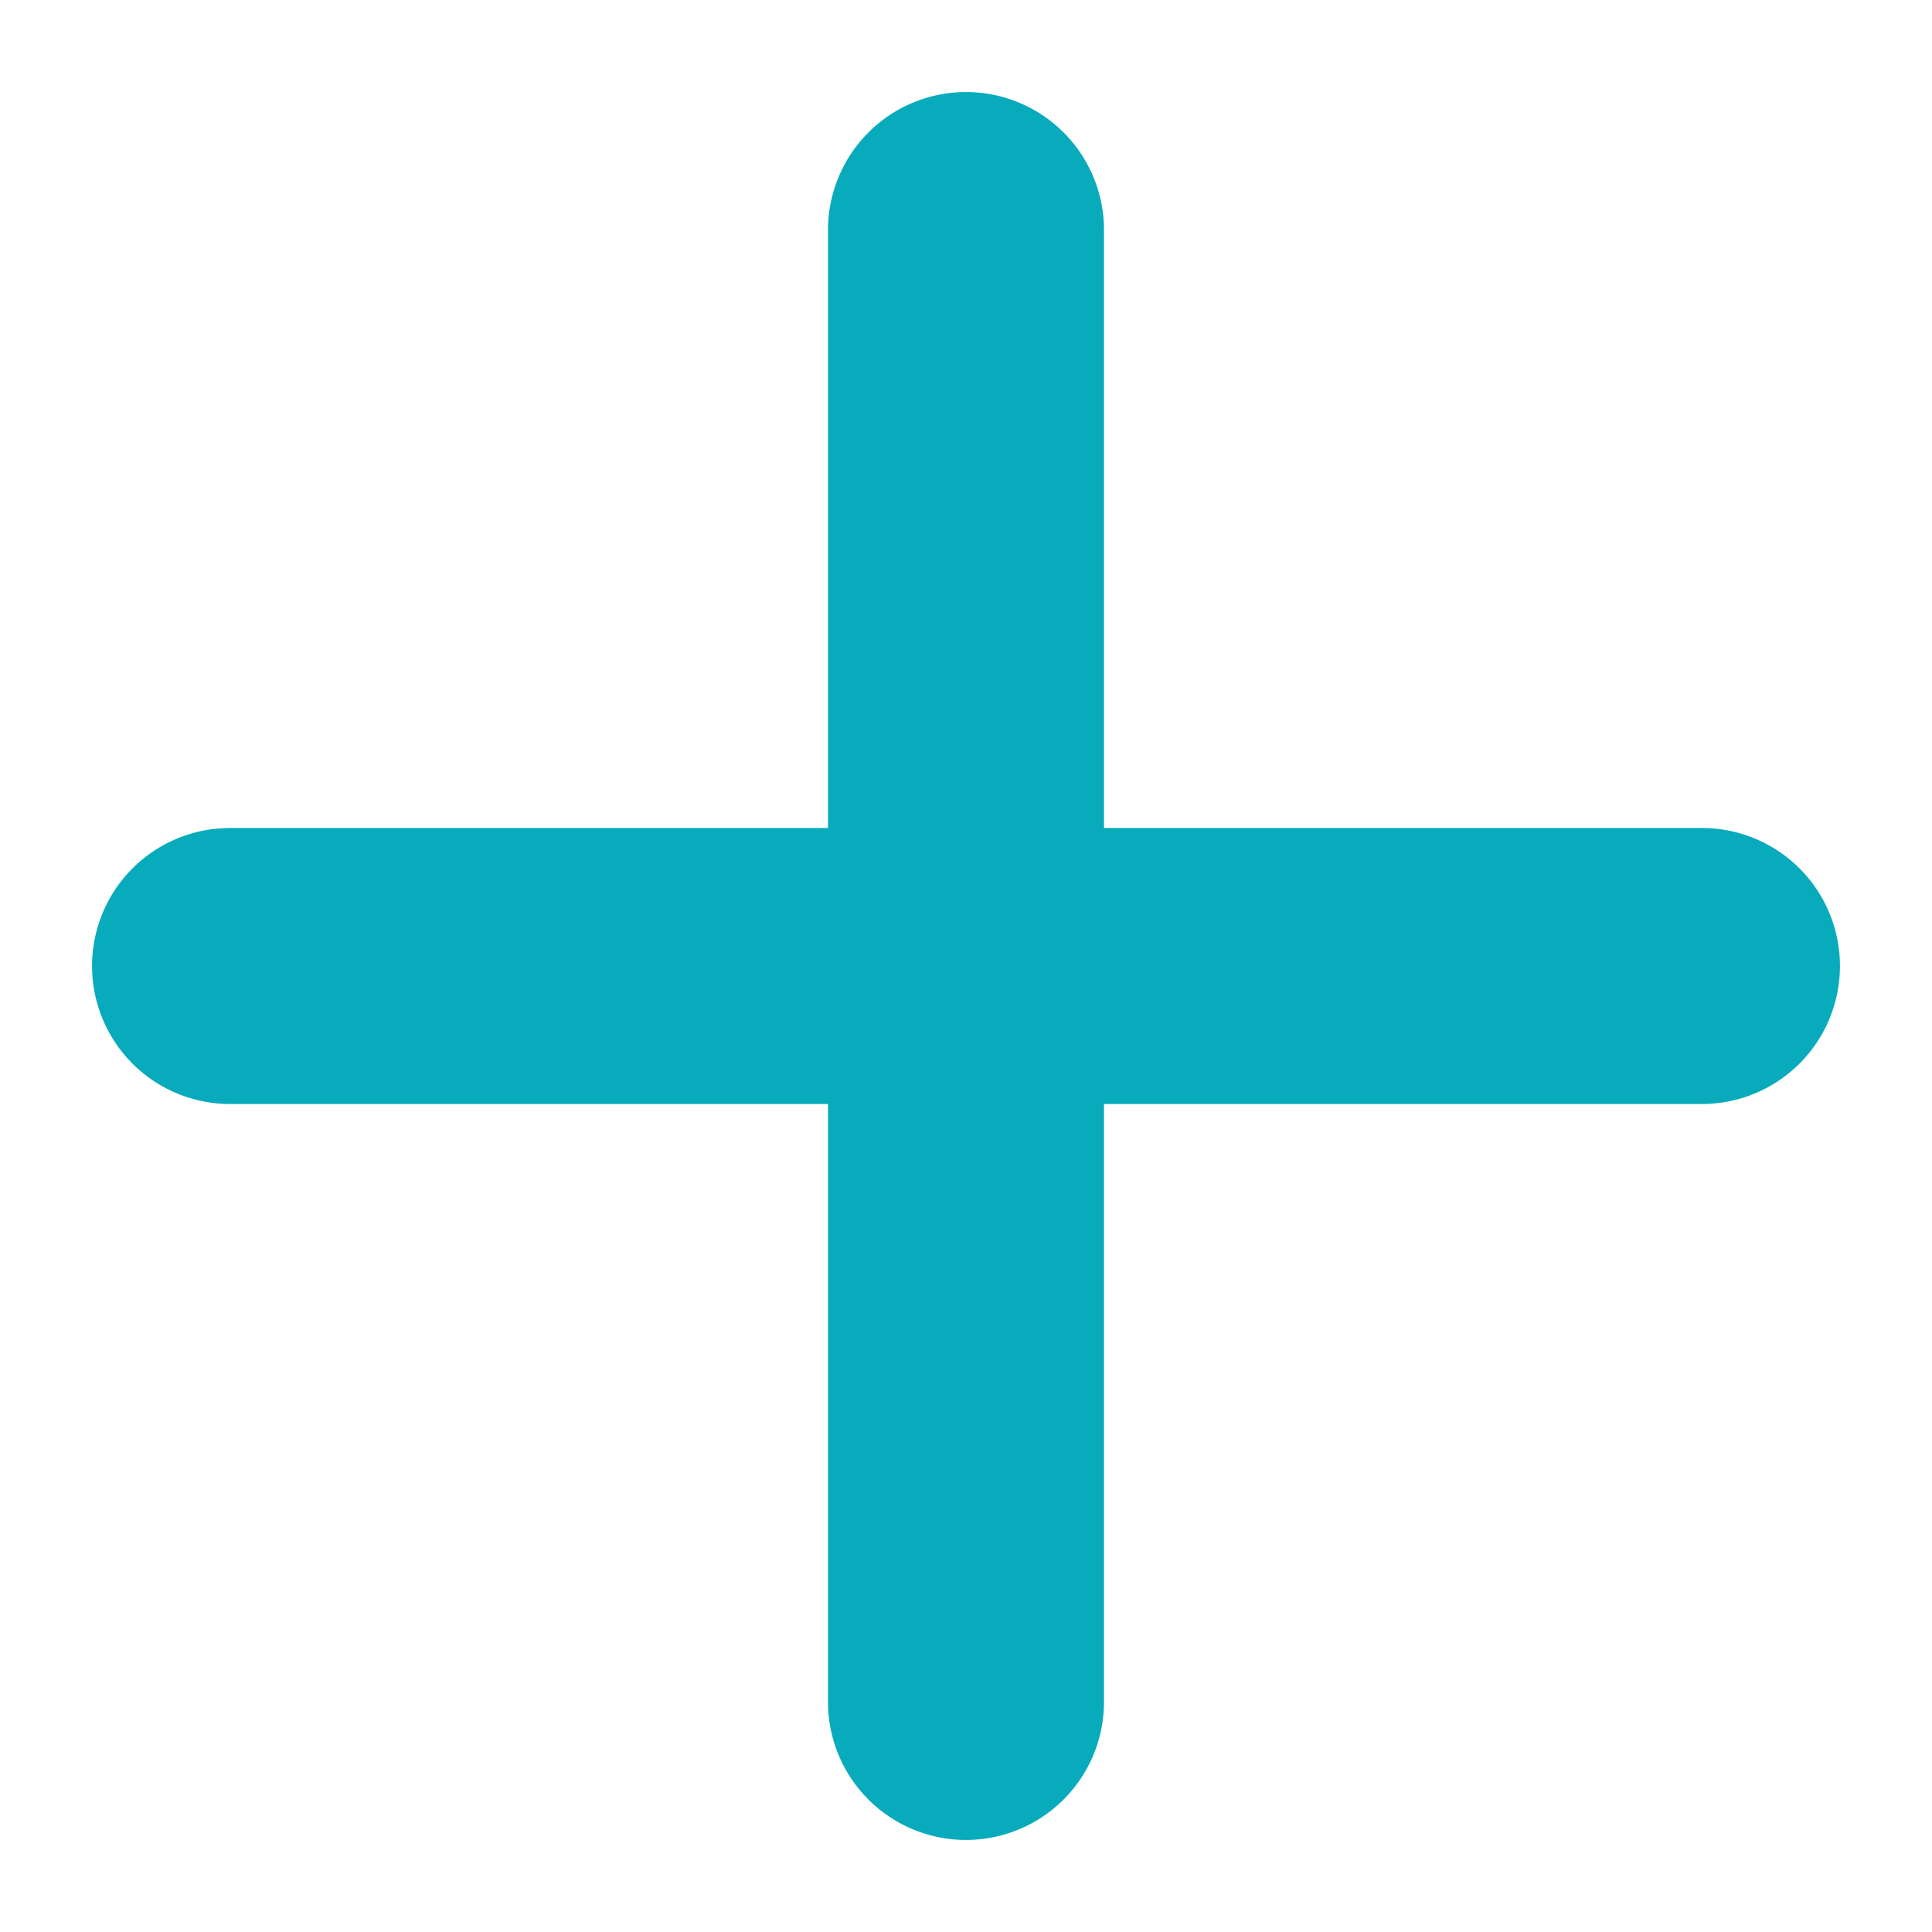 <svg xmlns="http://www.w3.org/2000/svg" width="14" height="14" fill="none"><path d="M1.667 6a1 1 0 0 0 0 2H6v4.333a1 1 0 1 0 2 0V8h4.333a1 1 0 1 0 0-2H8V1.667a1 1 0 0 0-2 0V6H1.667Z" fill="#07ABBC"/></svg>
